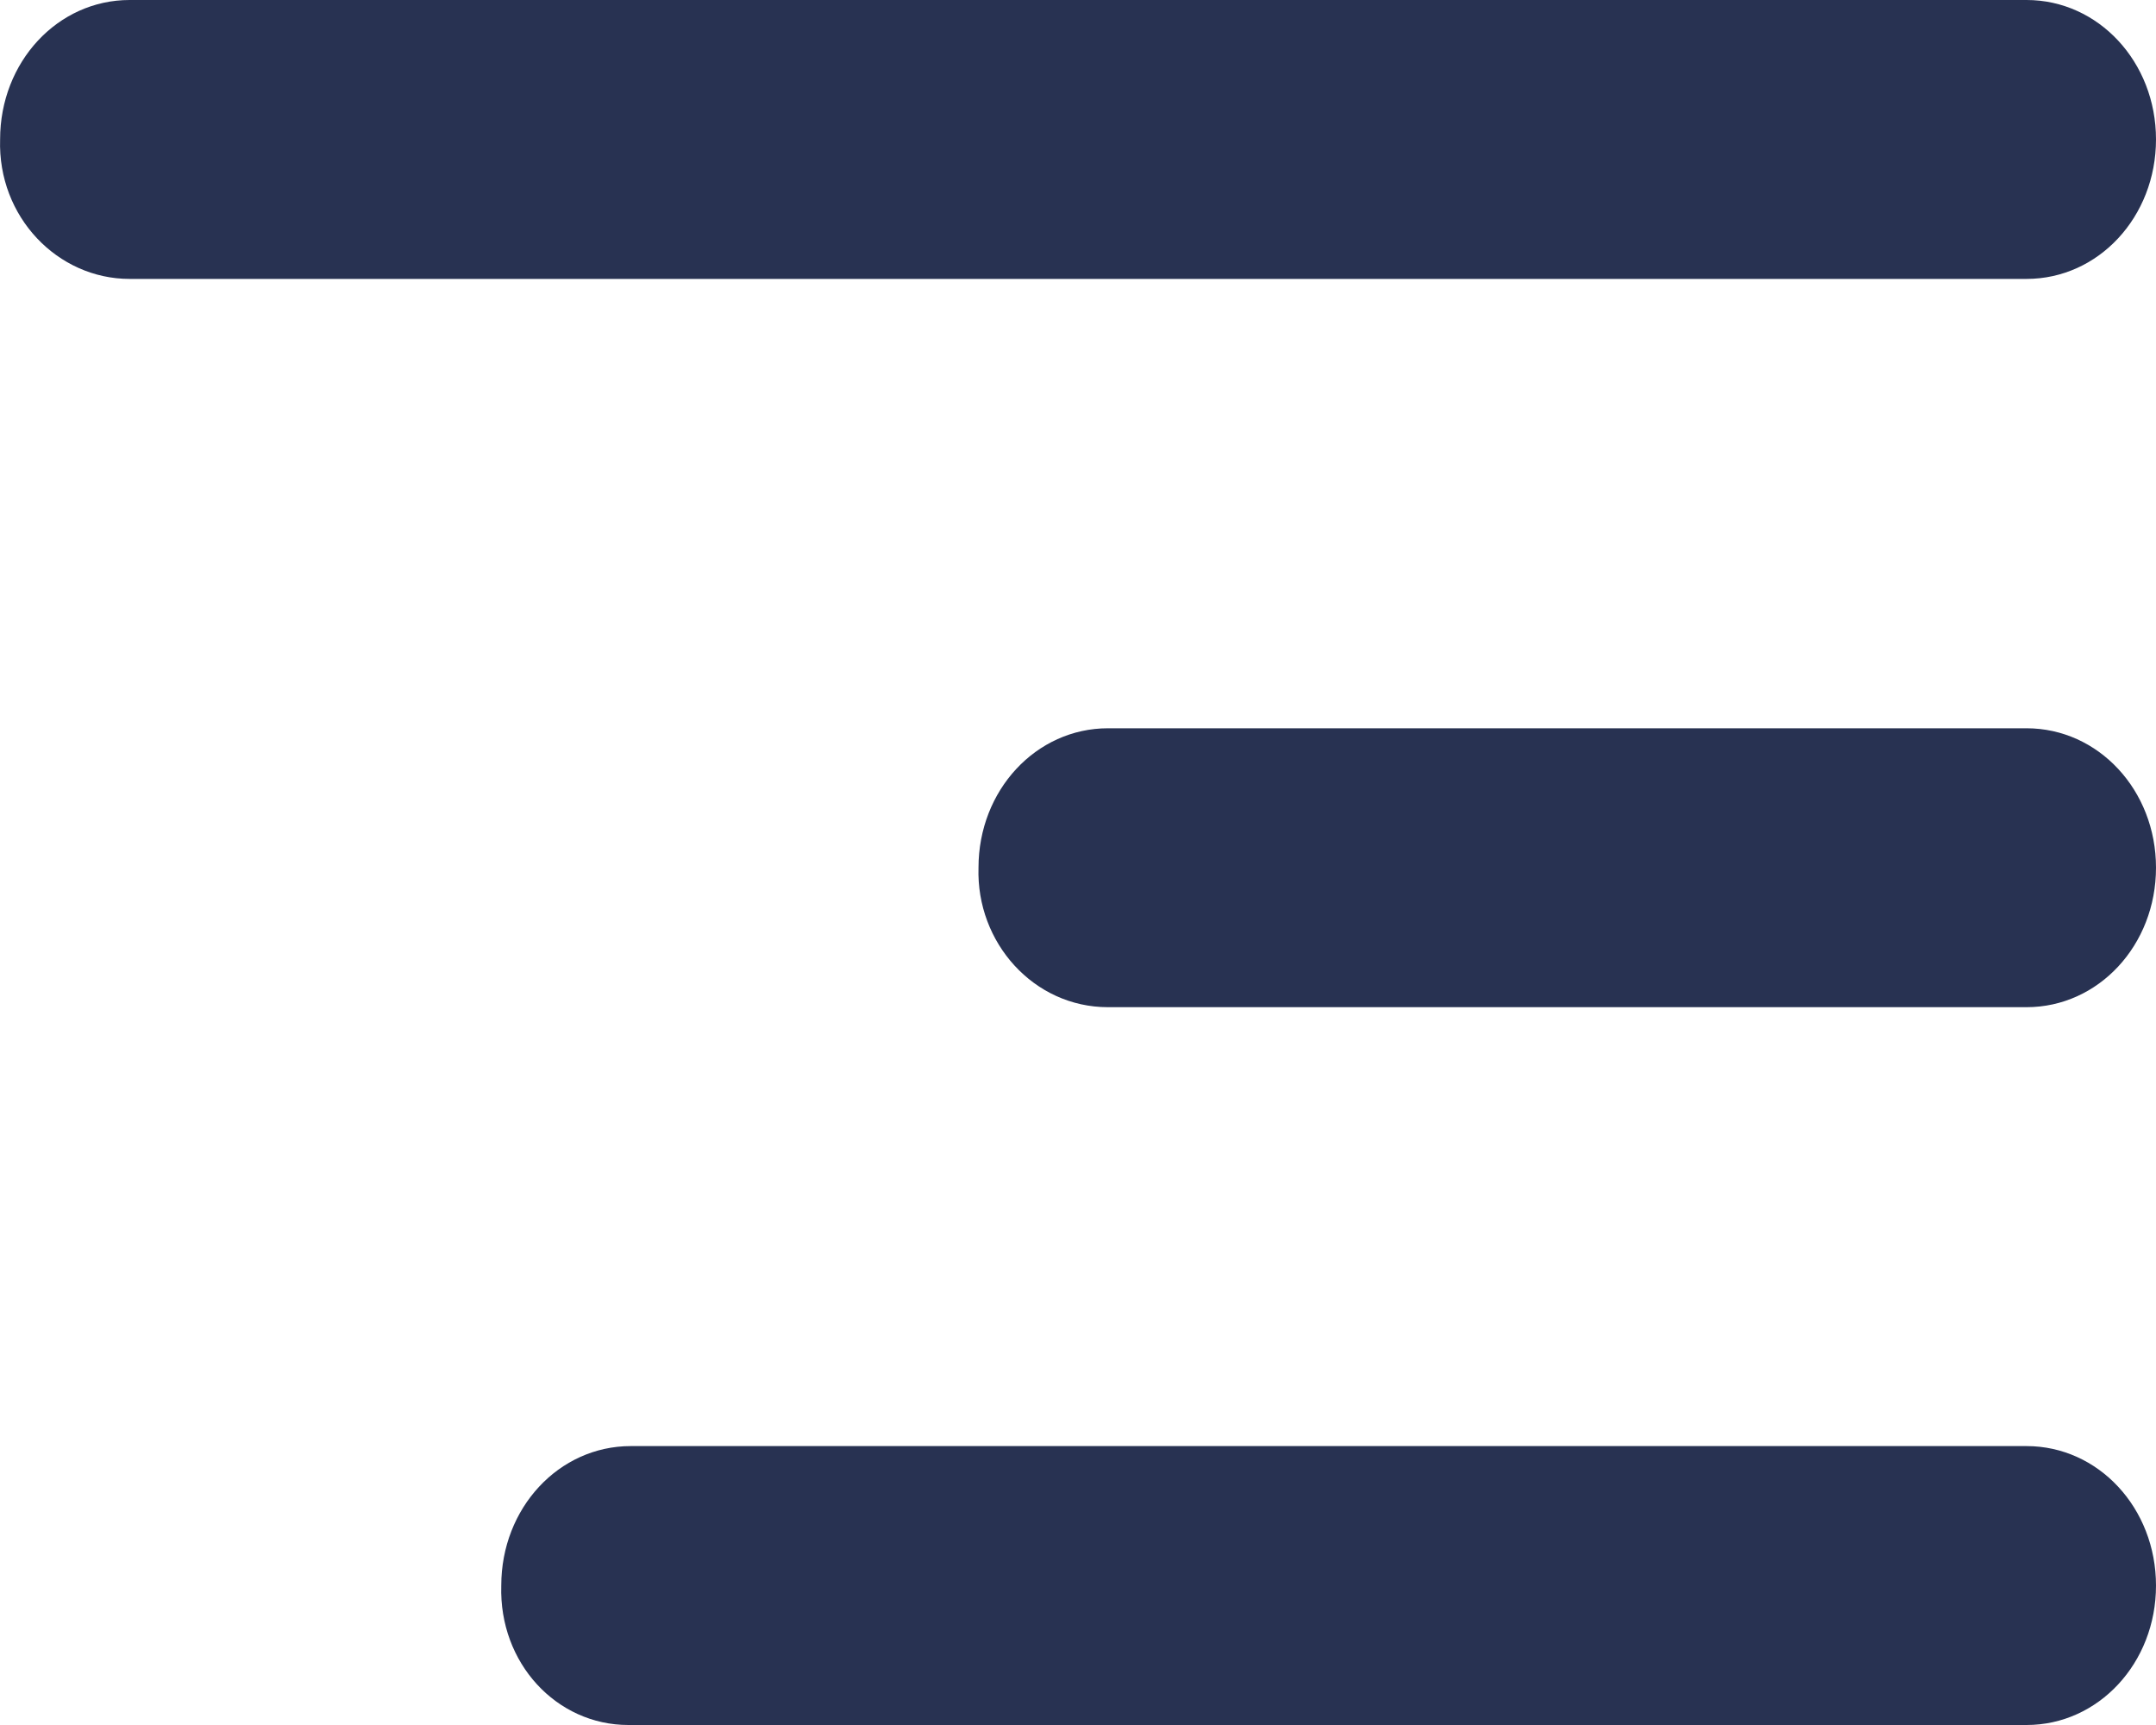 <svg width="20" height="16" viewBox="0 0 20 16" fill="none" xmlns="http://www.w3.org/2000/svg">
<path d="M1.202 2.587H18.799C19.466 2.587 20 2.012 20 1.293C20 0.575 19.466 0 18.799 0H1.202C0.535 0 0.001 0.575 0.001 1.293C-0.022 2.012 0.535 2.587 1.202 2.587Z" fill="#283252"/>
<path d="M10.278 9.342H18.799C19.466 9.342 20 8.767 20 8.048C20 7.33 19.466 6.755 18.799 6.755H10.278C9.611 6.755 9.077 7.33 9.077 8.048C9.055 8.743 9.589 9.342 10.278 9.342Z" fill="#283252"/>
<path d="M18.799 16H5.829C5.162 16 4.628 15.425 4.65 14.707C4.65 13.988 5.184 13.413 5.851 13.413H18.799C19.466 13.413 20 13.988 20 14.707C20 15.425 19.466 16 18.799 16Z" fill="#283252"/>
</svg>
